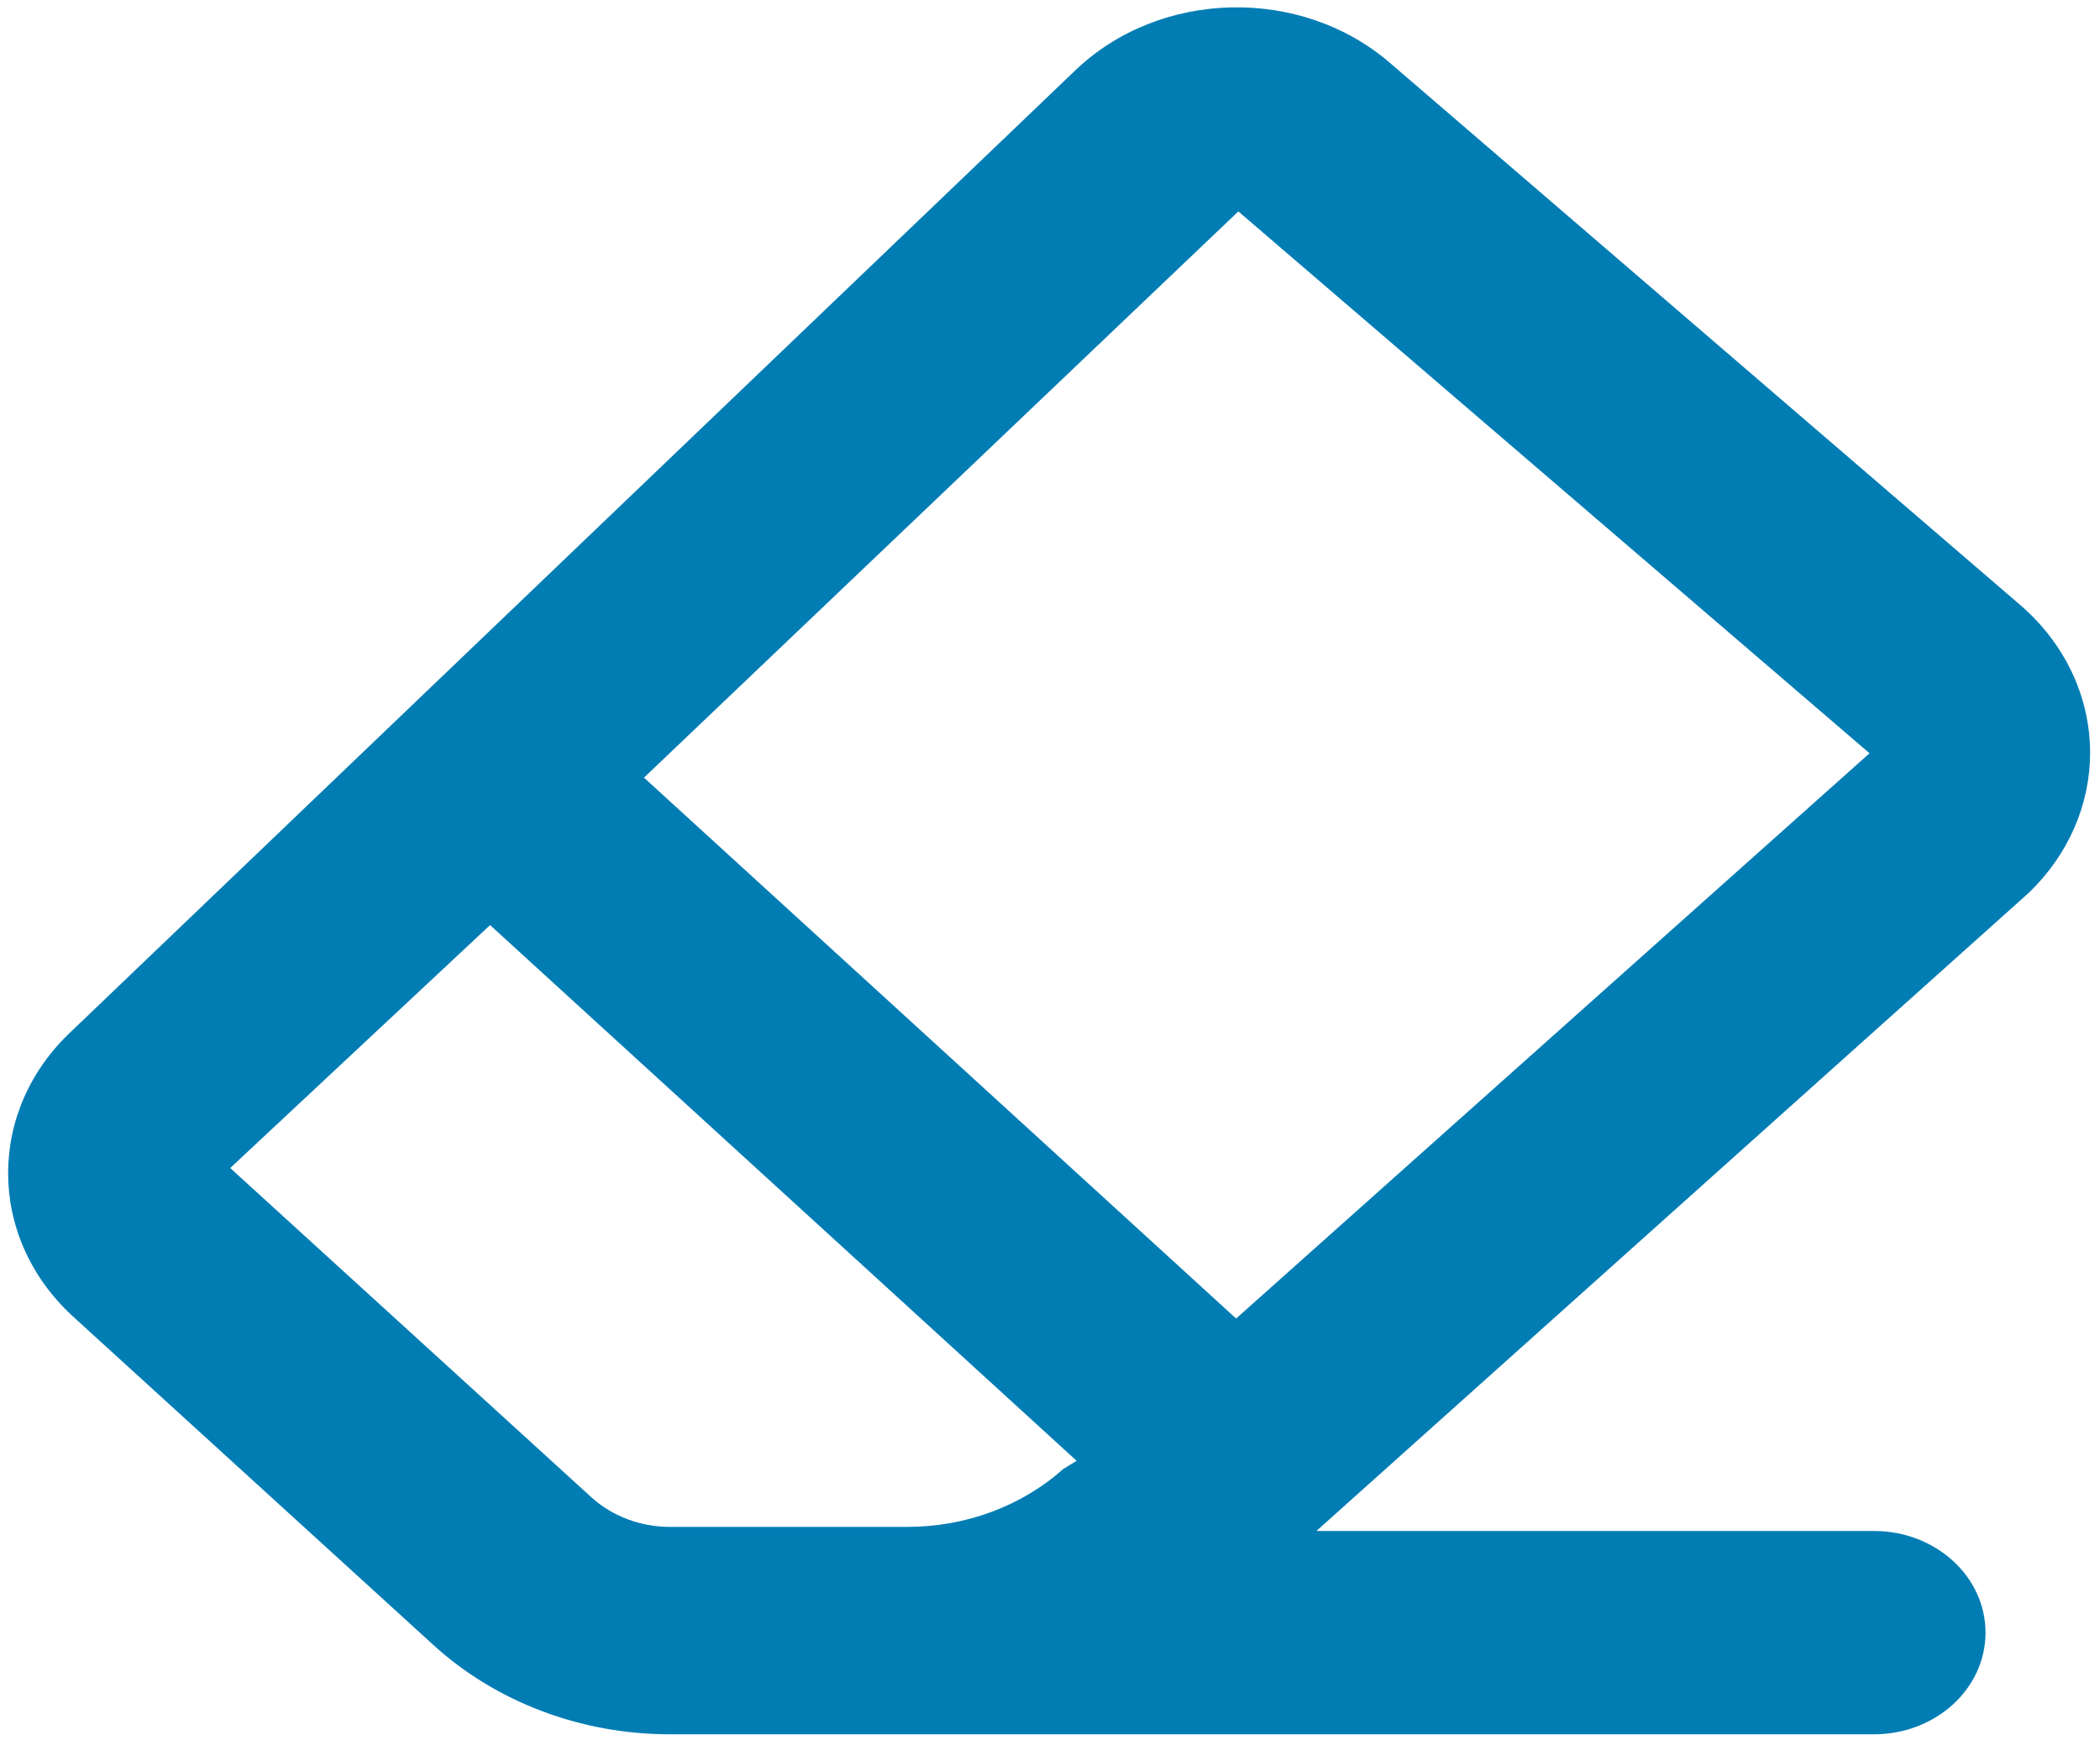 ﻿<?xml version="1.0" encoding="utf-8"?>
<svg version="1.1" xmlns:xlink="http://www.w3.org/1999/xlink" width="35px" height="29px" xmlns="http://www.w3.org/2000/svg">
  <g transform="matrix(1 0 0 1 -110 -591 )">
    <path d="M 10.733 12.958  L 20.602 21.971  L 31.159 12.552  L 20.639 3.523  L 10.733 12.958  Z M 17.721 24.478  L 17.944 24.342  L 8.168 15.415  L 3.837 19.463  L 9.859 24.952  C 10.21 25.269  10.685 25.446  11.179 25.443  L 15.119 25.443  C 16.092 25.444  17.026 25.098  17.721 24.478  Z M 33.705 14.974  L 21.94 25.511  L 31.233 25.511  C 32.26 25.511  33.092 26.27  33.092 27.205  C 33.092 28.141  32.26 28.899  31.233 28.899  L 11.16 28.899  C 9.682 28.898  8.264 28.362  7.22 27.408  L 1.198 21.92  C -0.219 20.602  -0.219 18.494  1.198 17.177  L 17.926 1.168  C 19.339 -0.179  21.682 -0.232  23.167 1.049  L 33.668 10.079  C 34.413 10.719  34.835 11.61  34.835 12.543  C 34.835 13.41  34.471 14.243  33.817 14.873  L 33.705 14.974  Z " fill-rule="nonzero" fill="#027db4" stroke="none" transform="matrix(1 0 0 1 110 591 )" />
  </g>
</svg>